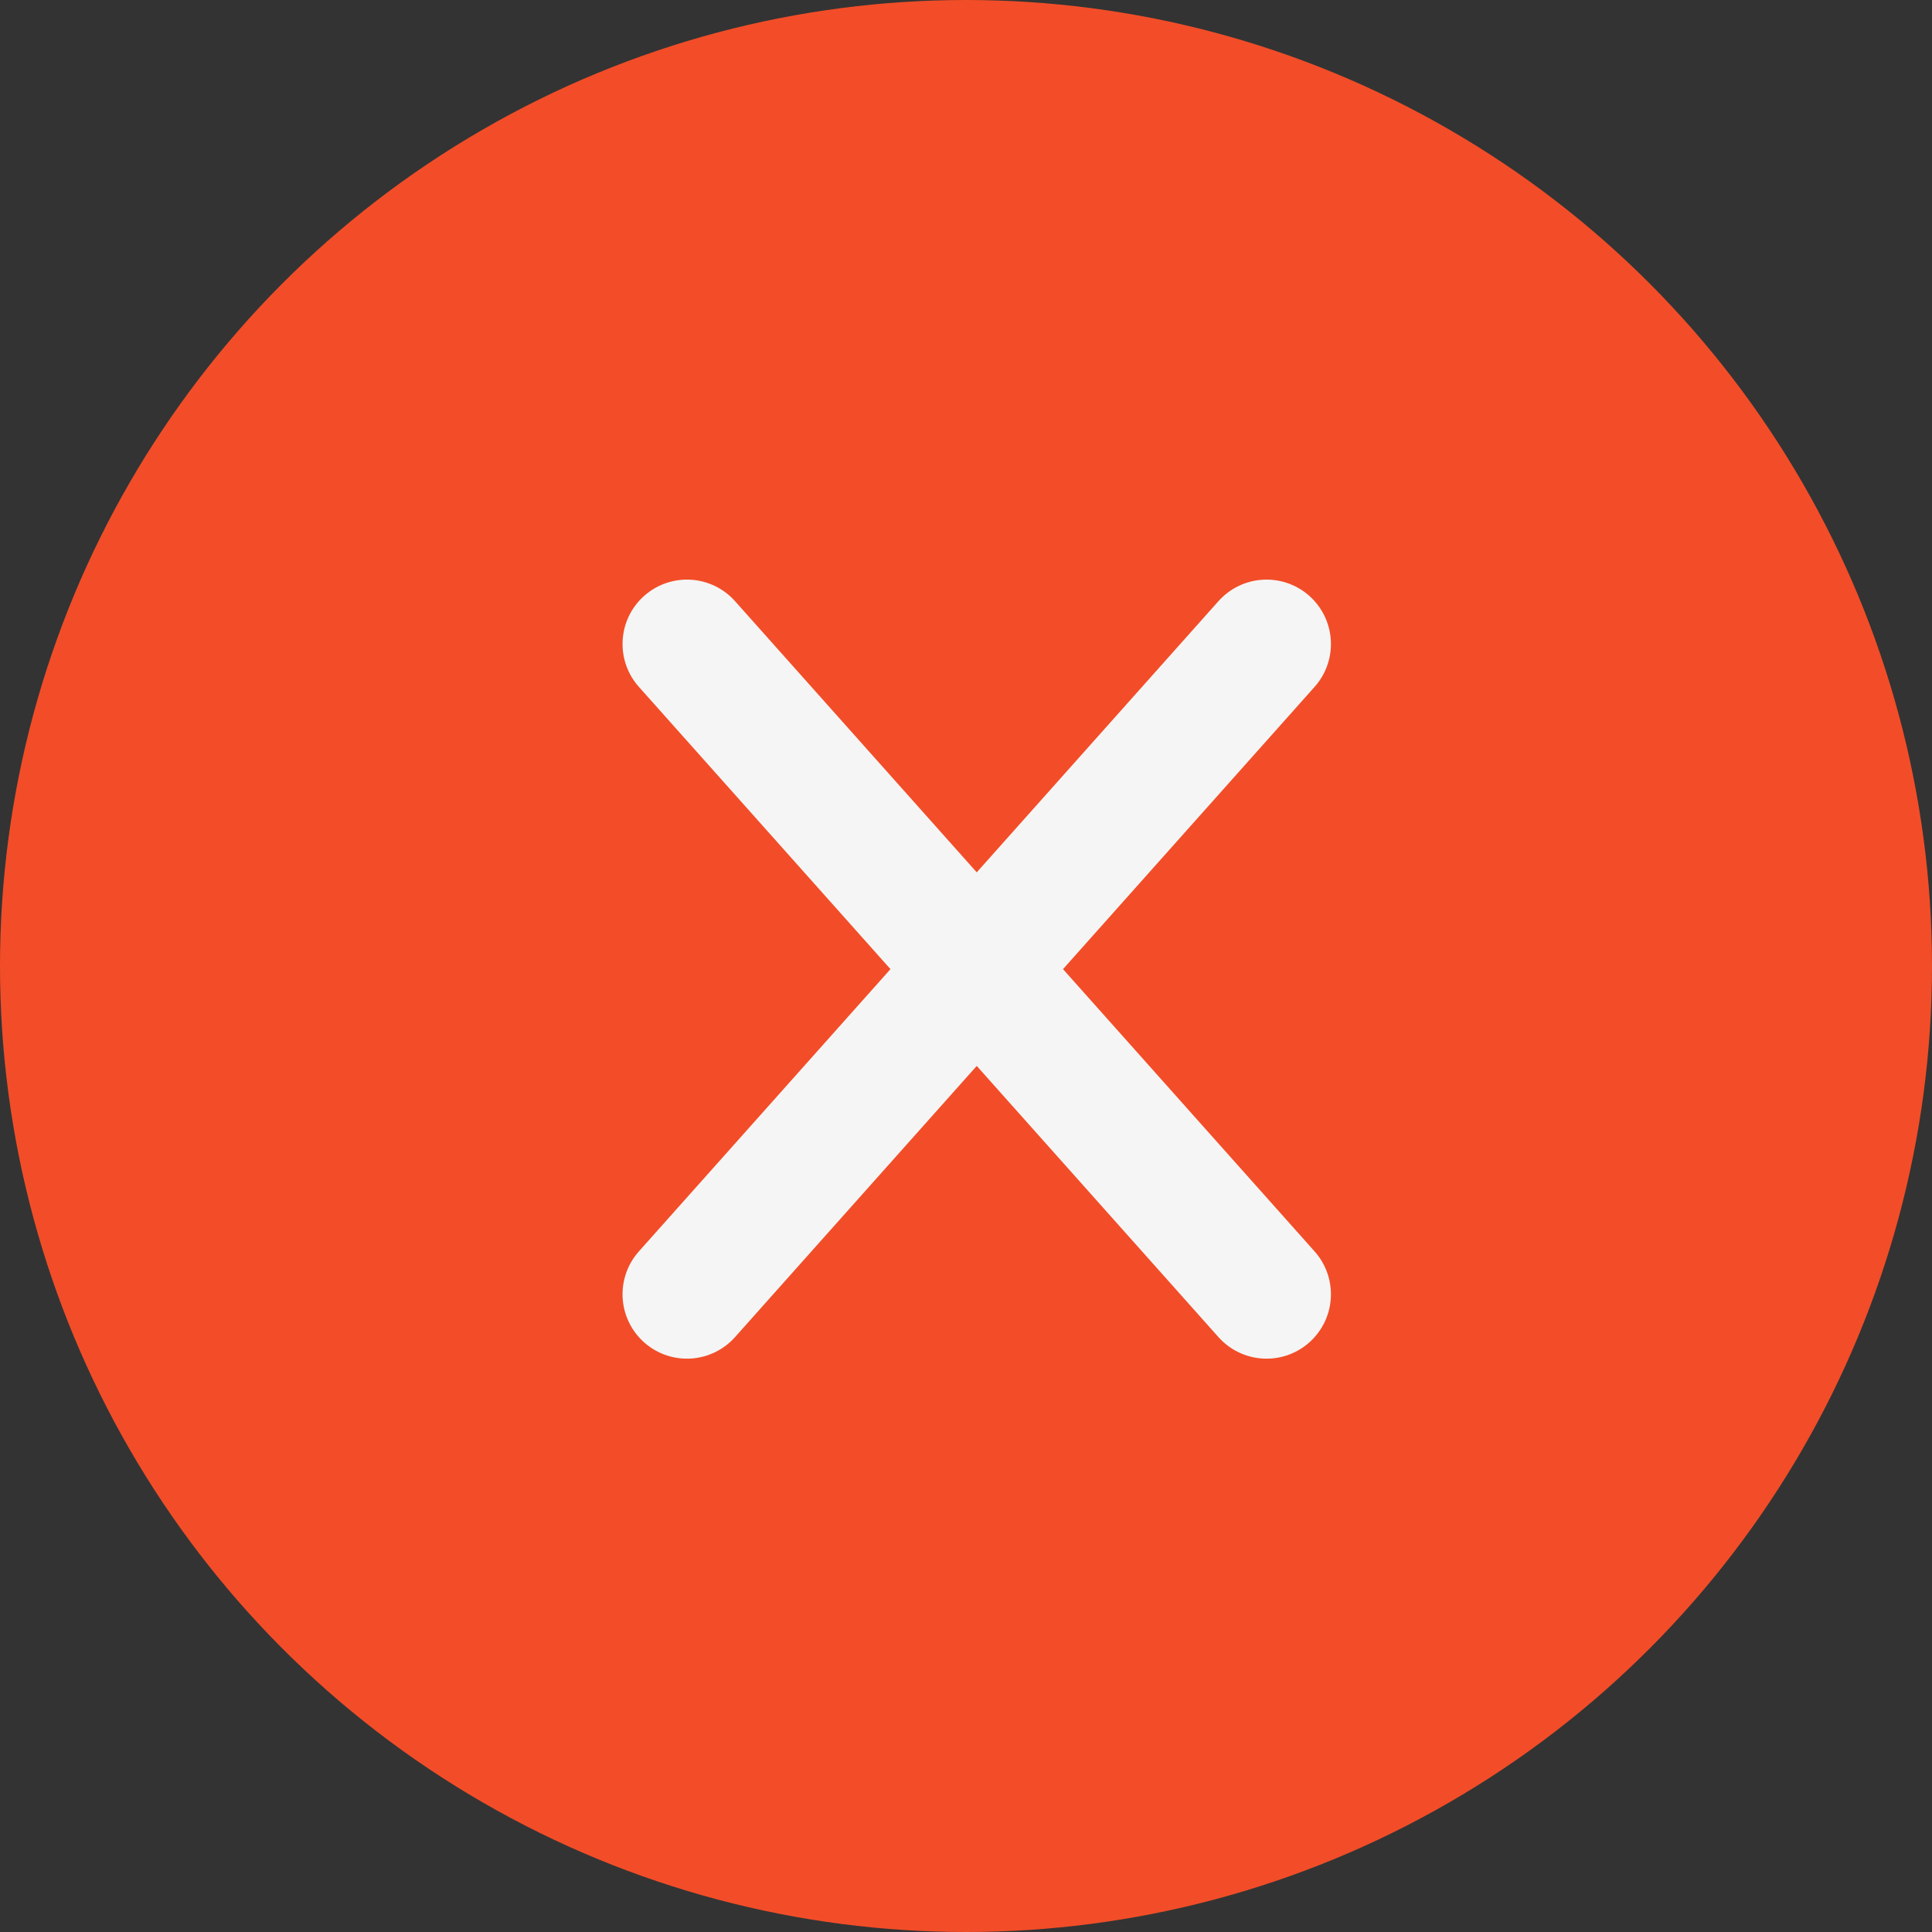 <svg width="45" height="45" viewBox="0 0 45 45" fill="none" xmlns="http://www.w3.org/2000/svg">
<rect x="0" y="0" width="45" height="45" fill="#333333" stroke="none"/>
<circle cx="22.5" cy="22.5" r="22.5" fill="#F24D28"/>
<path d="M29.5 15L16 30.146" stroke="#F5F5F5" stroke-width="3" stroke-linecap="round"/>
<path d="M16 15L29.5 30.146" stroke="#F5F5F5" stroke-width="3" stroke-linecap="round"/>
</svg>

